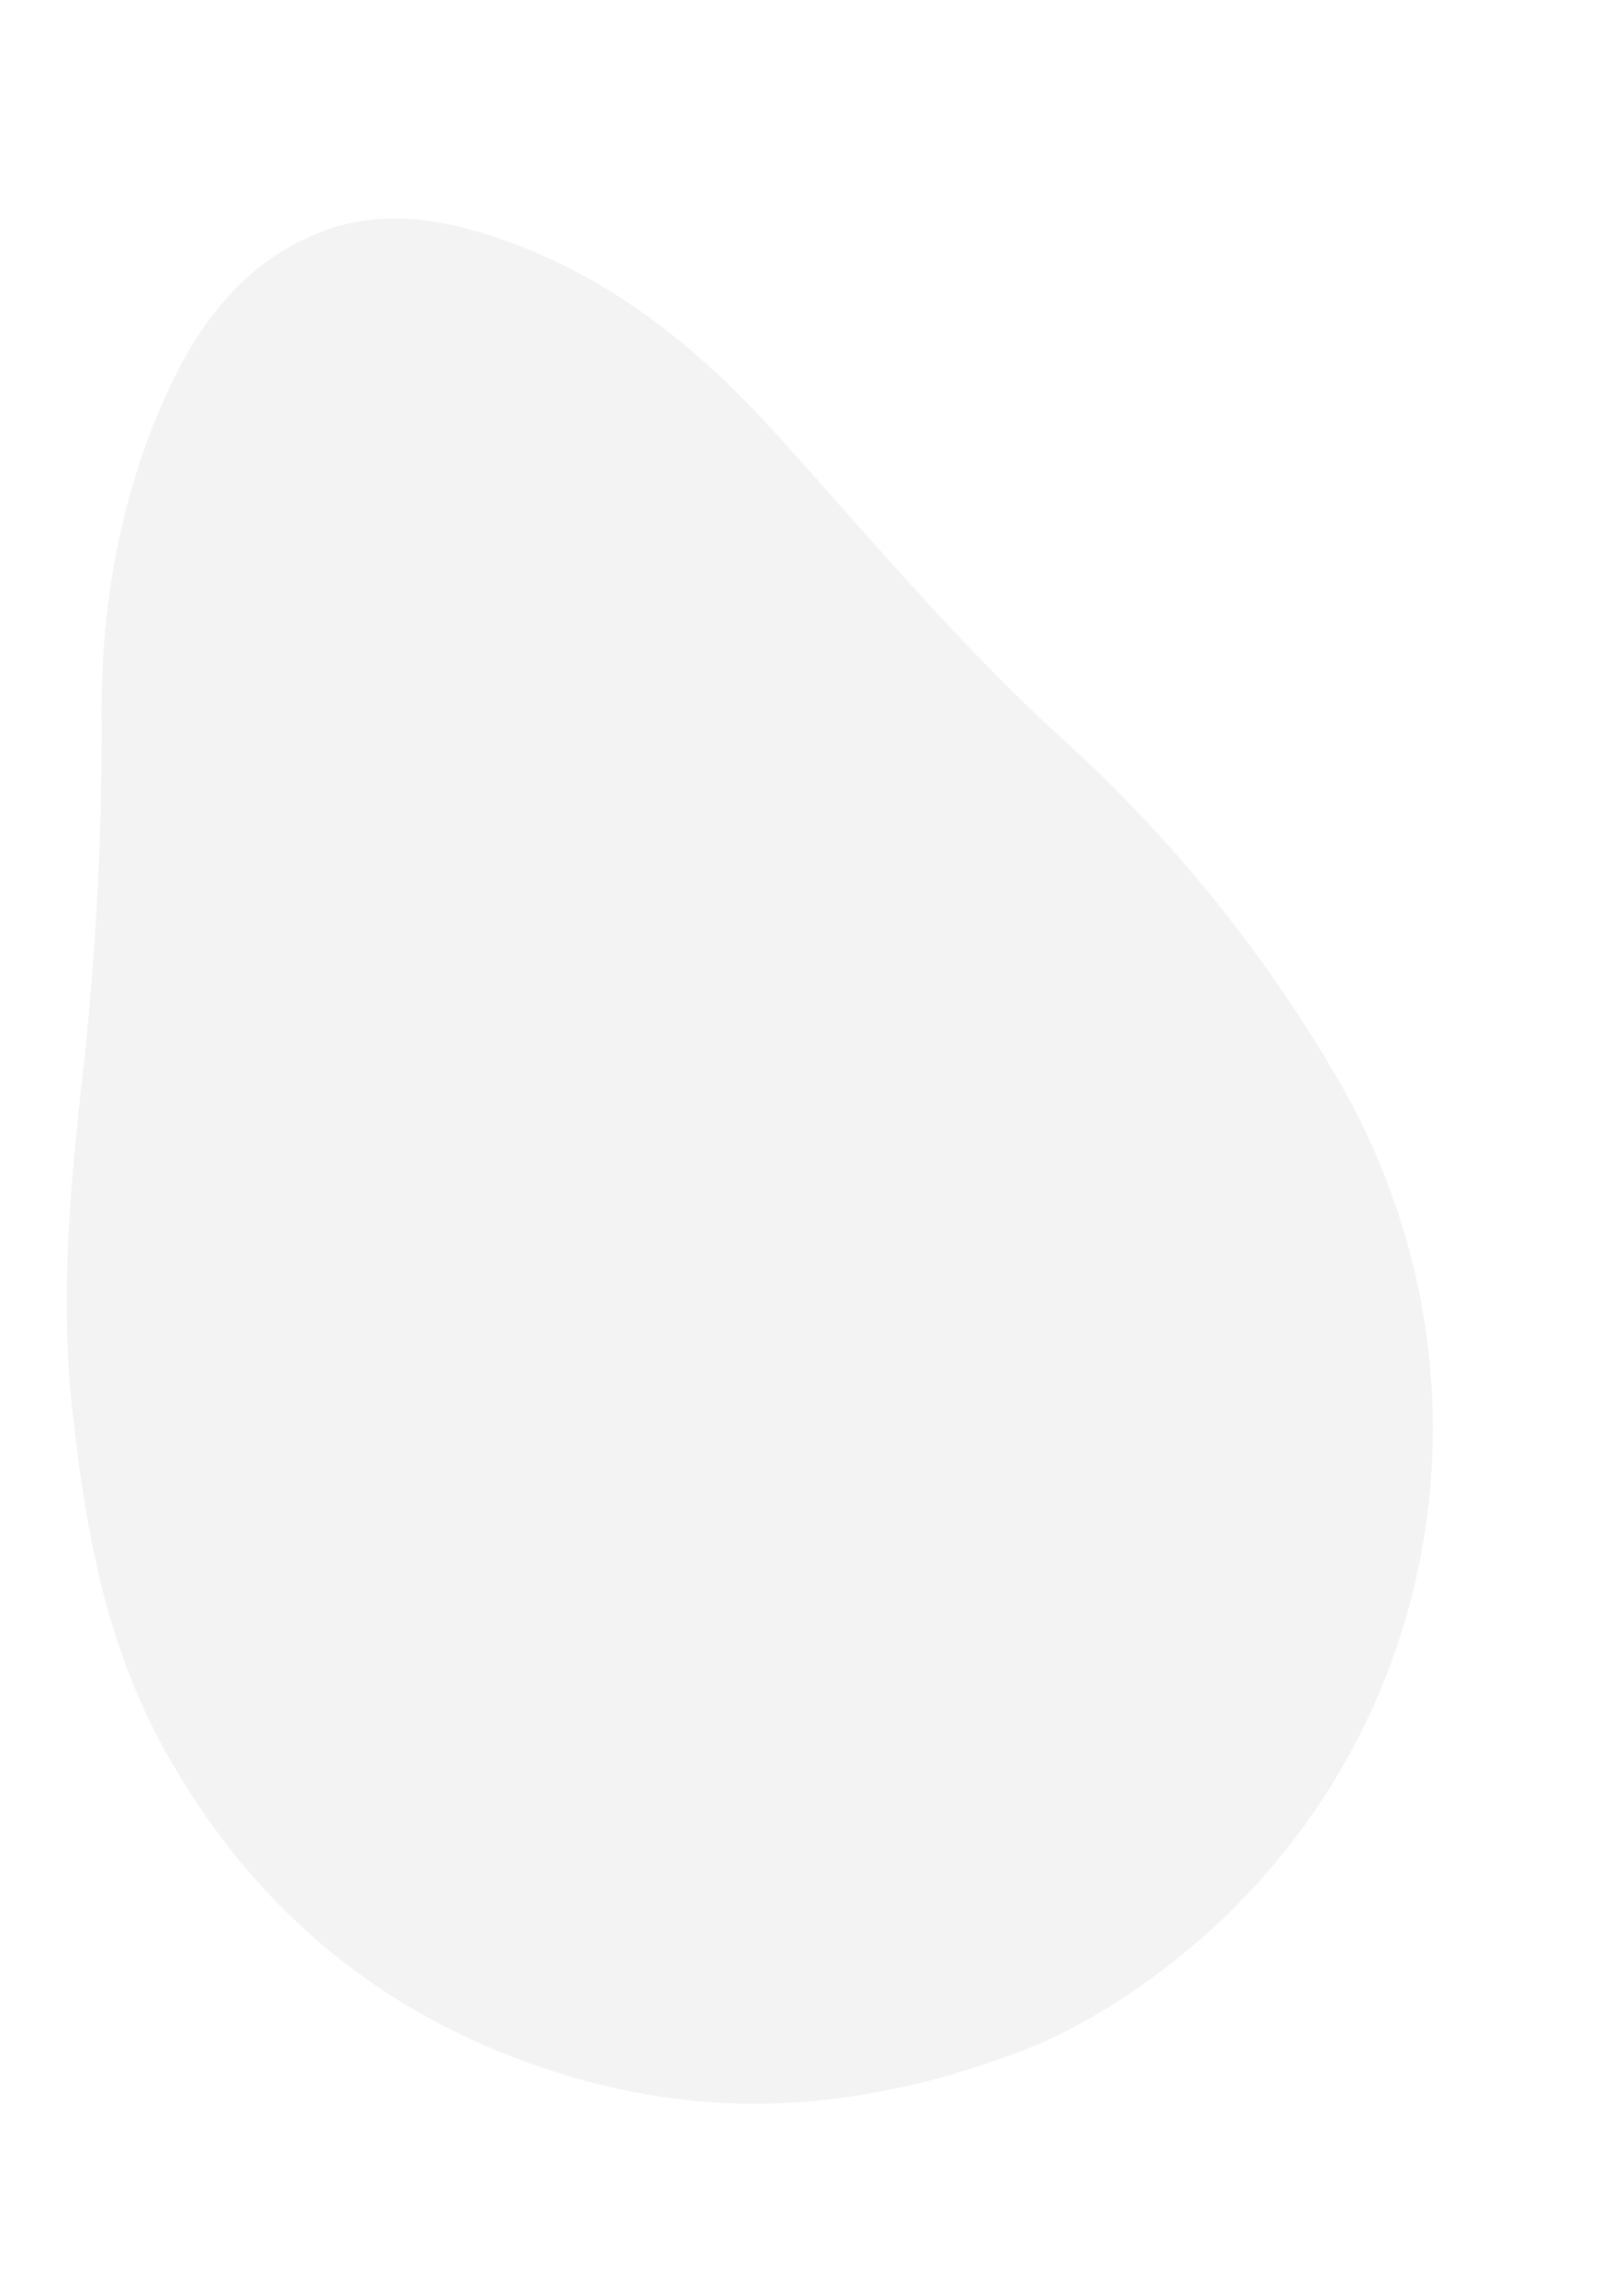 <svg width="1074" height="1518" viewBox="0 0 1074 1518" fill="none" xmlns="http://www.w3.org/2000/svg">
<g opacity="0.05" clip-path="url(#clip0)">
<path d="M675.463 1356.27C557.271 1400.98 453.165 1401.5 349.324 1364C243.4 1325.77 164.076 1256.14 109.207 1157.81C69.575 1086.73 56.044 1009.08 47.581 929.709C39.468 853.885 47.045 778.868 55.438 703.687C63.711 626.415 67.628 548.739 67.171 471.028C67.121 400.31 79.145 331.383 107.543 266.244C127.728 220.037 155.303 179.586 203.102 157.249C239.389 140.193 276.786 141.864 314 152.63C393.036 175.341 455.836 223.887 509.901 283.202C572.909 352.523 632.619 424.901 702.121 488.112C774.463 553.532 836.198 629.795 885.119 714.173C993.119 900.722 957.981 1130.54 803.72 1273.53C761.619 1312.22 714.232 1341.68 675.463 1356.27Z" fill="black"/>
</g>
<defs>
<clipPath id="clip0">
<rect width="893" height="1289" fill="white" transform="translate(-207 306.282) rotate(-20.059)"/>
</clipPath>
</defs>
</svg>
